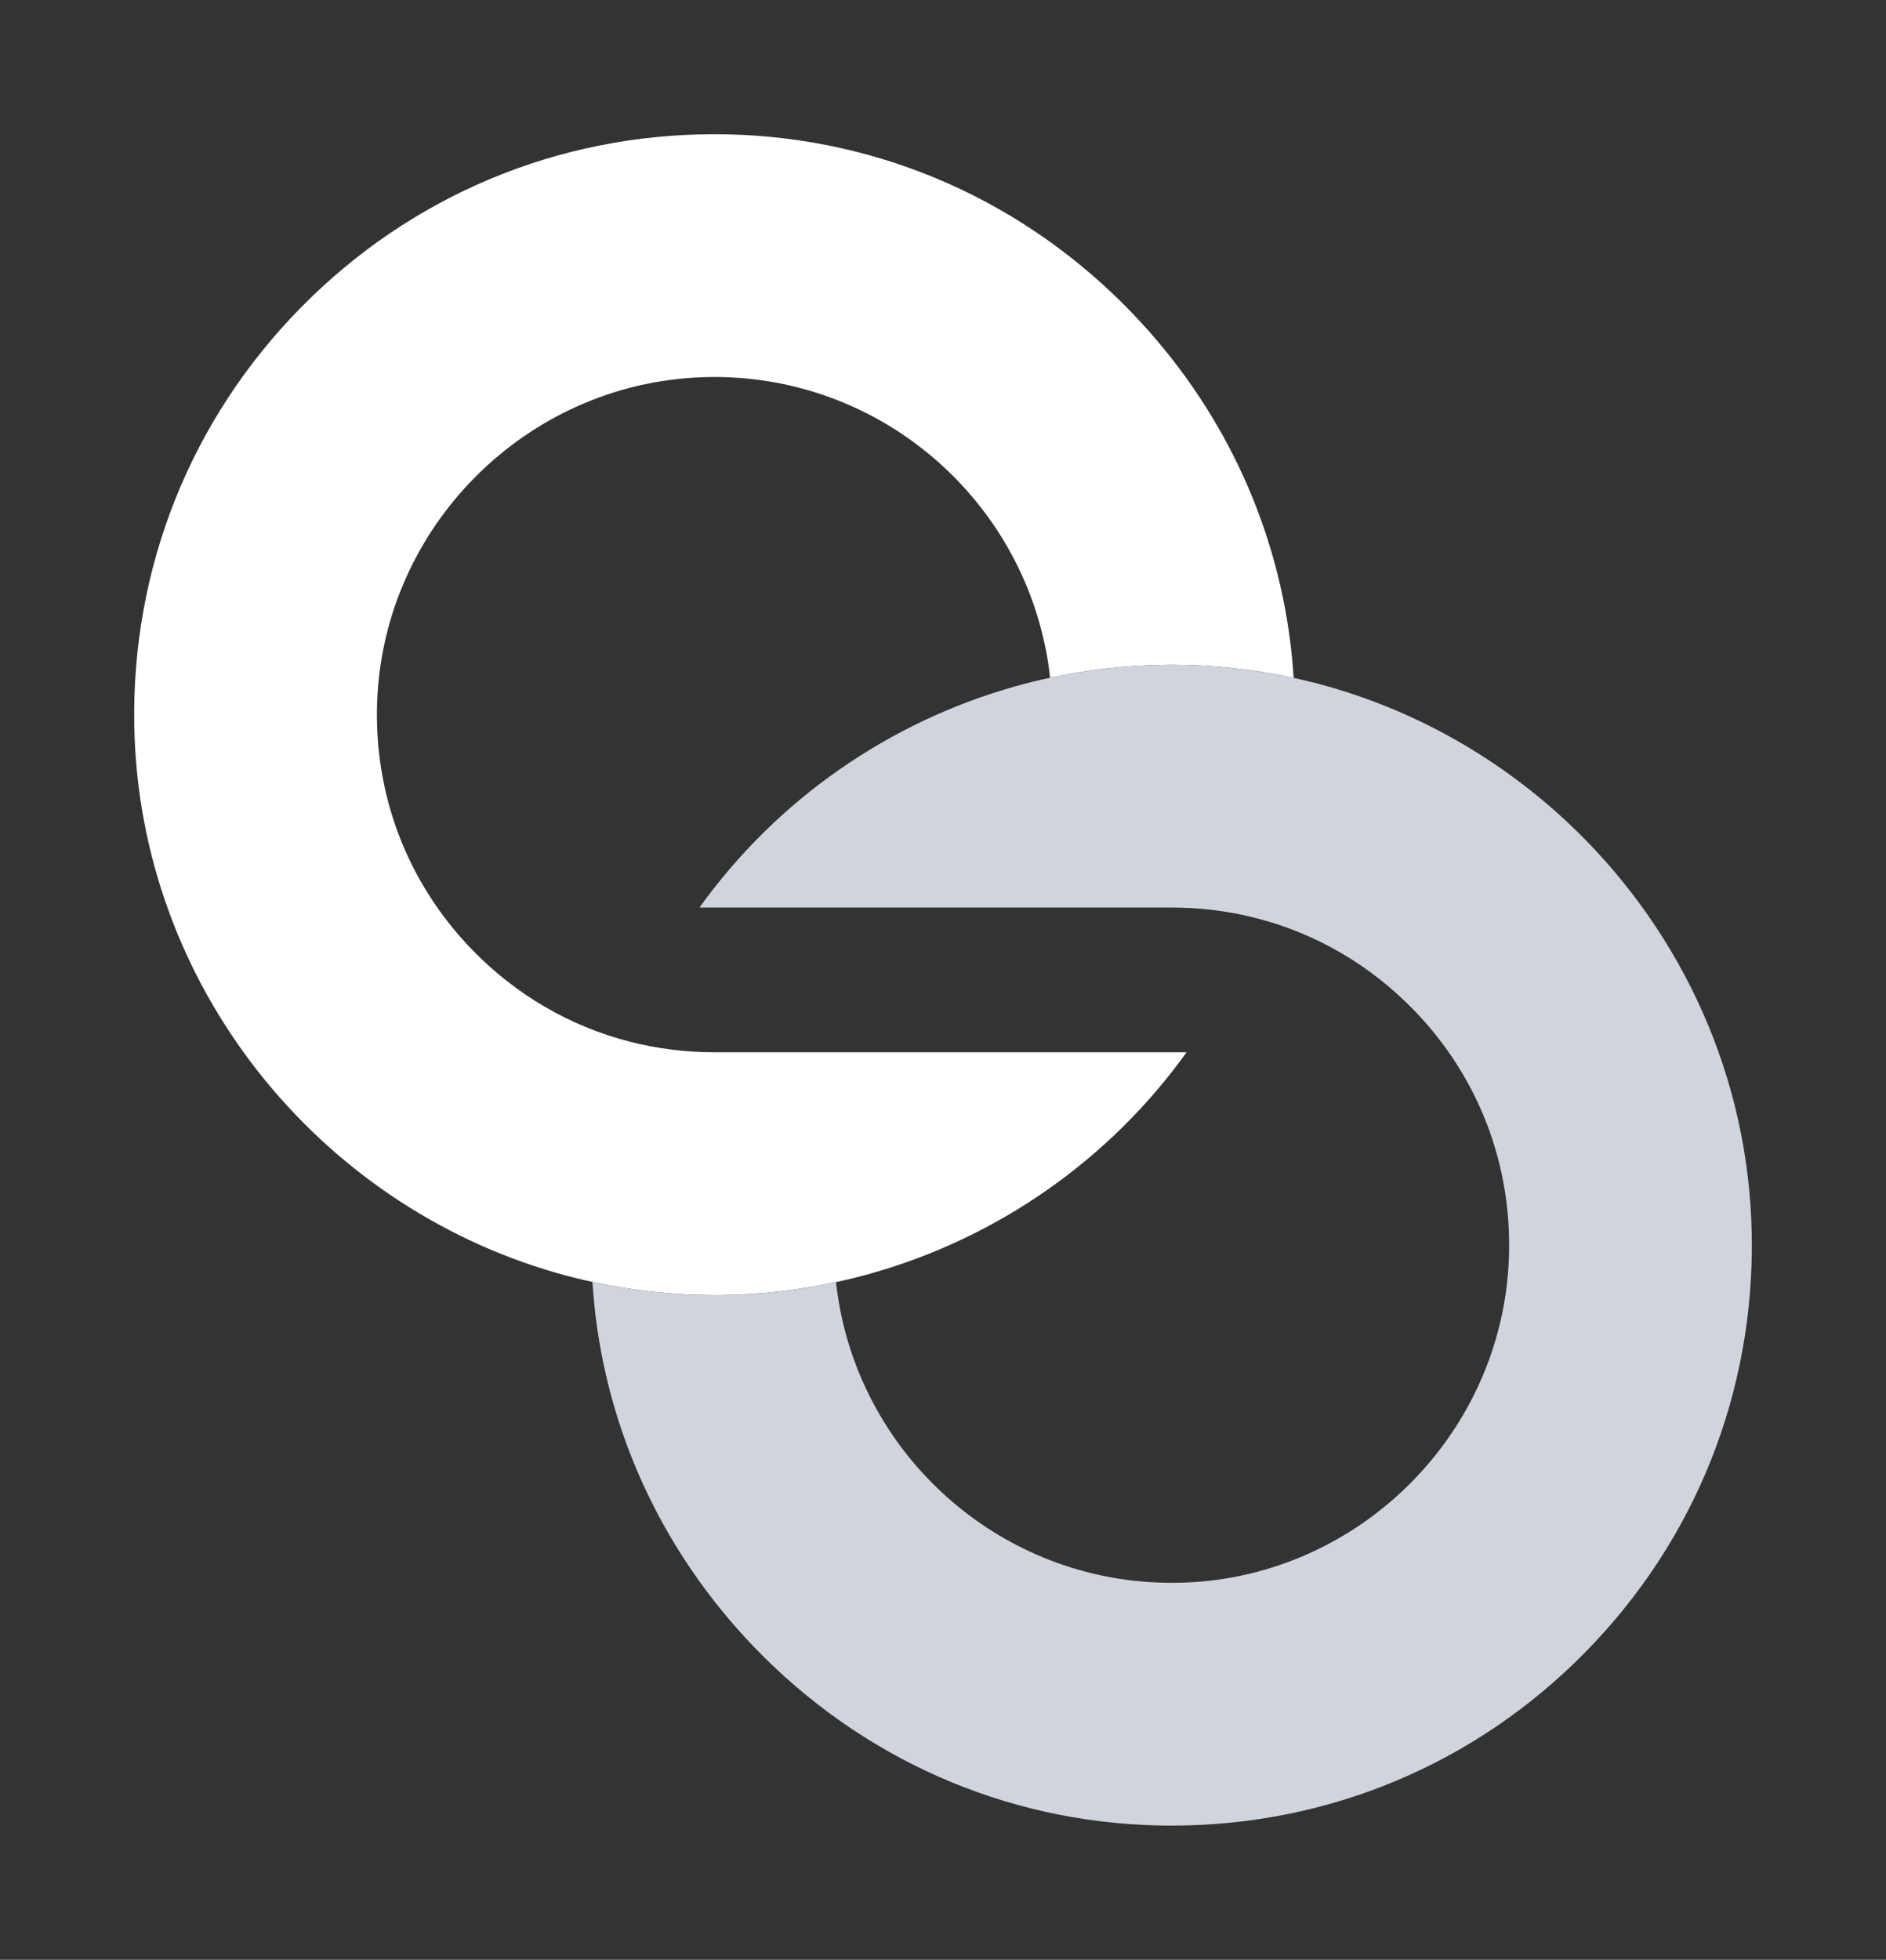 <svg width="7029" height="7301" viewBox="0 0 7029 7301" fill="none" xmlns="http://www.w3.org/2000/svg">
<rect x="0" y="0" width="7029" height="7301" fill="#333333" stroke="none"/>
<g clip-path="url(#clip0_3_318)">
<path d="M2662.75 3920.13H4422.19C4133.51 4322.76 3714.93 4612.7 3243.24 4744.91C3201.07 4756.62 3158.64 4767.29 3115.69 4776.14C2974.08 4806.85 2828.82 4823.25 2681.23 4824.55H2663.01C2507.08 4824.55 2354.8 4807.64 2207.98 4775.62C2163.47 4765.99 2119.21 4755.06 2075.74 4742.57C1183.65 4487.77 517.517 3669.24 500.336 2701.58C490.184 2116.24 710.148 1564.22 1120.14 1147.02C1530.13 729.813 2077.83 500 2662.75 500C2678.89 500 2694.5 500.26 2710.64 500.521C3285.15 513.013 3822.17 750.895 4223.31 1170.18C4548.7 1510.35 4750.71 1934.84 4808.49 2389.78C4814.22 2434.54 4818.39 2479.83 4821.25 2525.38C4674.43 2493.36 4522.15 2476.45 4366.23 2476.45C4360.24 2476.45 4353.99 2476.71 4348 2476.71C4200.41 2478.01 4054.89 2494.41 3913.54 2524.86C3908.86 2480.87 3902.09 2437.67 3892.46 2395.51C3769.85 1829.69 3265.37 1404.68 2662.75 1404.42C2647.13 1404.42 2630.73 1404.94 2614.85 1405.46C1961.99 1429.66 1430.69 1960.08 1405.7 2612.83C1392.42 2958.46 1516.85 3285.87 1756.08 3534.42C1920.34 3705.16 2123.64 3823.06 2346.73 3880.57C2448.25 3906.6 2554.46 3920.13 2662.75 3920.13Z" fill="white"/>
<path d="M6528.65 4599.68C6539.06 5185.02 6319.09 5737.04 5909.1 6154.24C5499.11 6571.44 4951.42 6801 4366.5 6801C4350.36 6801 4334.74 6801 4318.6 6800.48C3744.09 6788.24 3207.07 6550.36 2805.93 6131.08C2480.54 5790.65 2278.54 5366.16 2220.75 4911.22C2215.02 4866.45 2211.12 4821.17 2207.99 4775.62C2354.81 4807.63 2507.09 4824.55 2663.02 4824.55H2681.24C2828.84 4823.25 2974.09 4806.85 3115.7 4776.14C3120.38 4820.13 3127.67 4863.33 3136.78 4905.75C3259.39 5471.57 3764.14 5896.58 4366.5 5896.58C4382.38 5896.58 4398.52 5896.32 4414.39 5895.8C5067.26 5871.59 5598.29 5341.17 5623.54 4688.43C5636.82 4342.8 5512.39 4015.39 5273.16 3766.84C5108.91 3596.1 4905.6 3477.94 4683.04 3420.68C4660.39 3414.96 4637.74 3409.75 4615.09 3405.07C4606.5 3403.51 4597.91 3401.95 4589.06 3400.38C4578.91 3398.56 4568.24 3396.74 4557.83 3395.18C4537 3392.06 4515.92 3389.45 4494.83 3387.37C4489.36 3386.59 4483.9 3386.07 4478.17 3385.81C4468.28 3384.77 4458.39 3383.99 4448.76 3383.47H4445.89C4437.56 3382.69 4429.23 3382.43 4420.64 3382.17C4413.35 3381.64 4406.06 3381.38 4398.78 3381.38C4388.1 3381.12 4377.17 3380.86 4366.5 3380.86H2607.05C2895.74 2978.23 3314.58 2688.3 3786 2556.35C3828.17 2544.37 3870.6 2533.96 3913.55 2524.85C4054.9 2494.4 4200.42 2478.01 4348.01 2476.71C4354 2476.71 4360.25 2476.45 4366.24 2476.45C4522.16 2476.45 4674.45 2493.36 4821.26 2525.37C4832.72 2527.72 4843.39 2530.32 4854.58 2532.92C4868.9 2536.31 4883.22 2539.69 4897.79 2543.33C4916.28 2548.02 4934.76 2553.22 4953.24 2558.43C5305.96 2659.15 5623.28 2847.84 5879.17 3099C6270.94 3483.67 6518.49 4014.35 6528.65 4599.68Z" fill="#D0D5DD"/>
</g>
<defs>
<clipPath id="clip0_3_318">
<rect width="6029" height="6301" fill="white" transform="translate(500 500)"/>
</clipPath>
</defs>
</svg>
